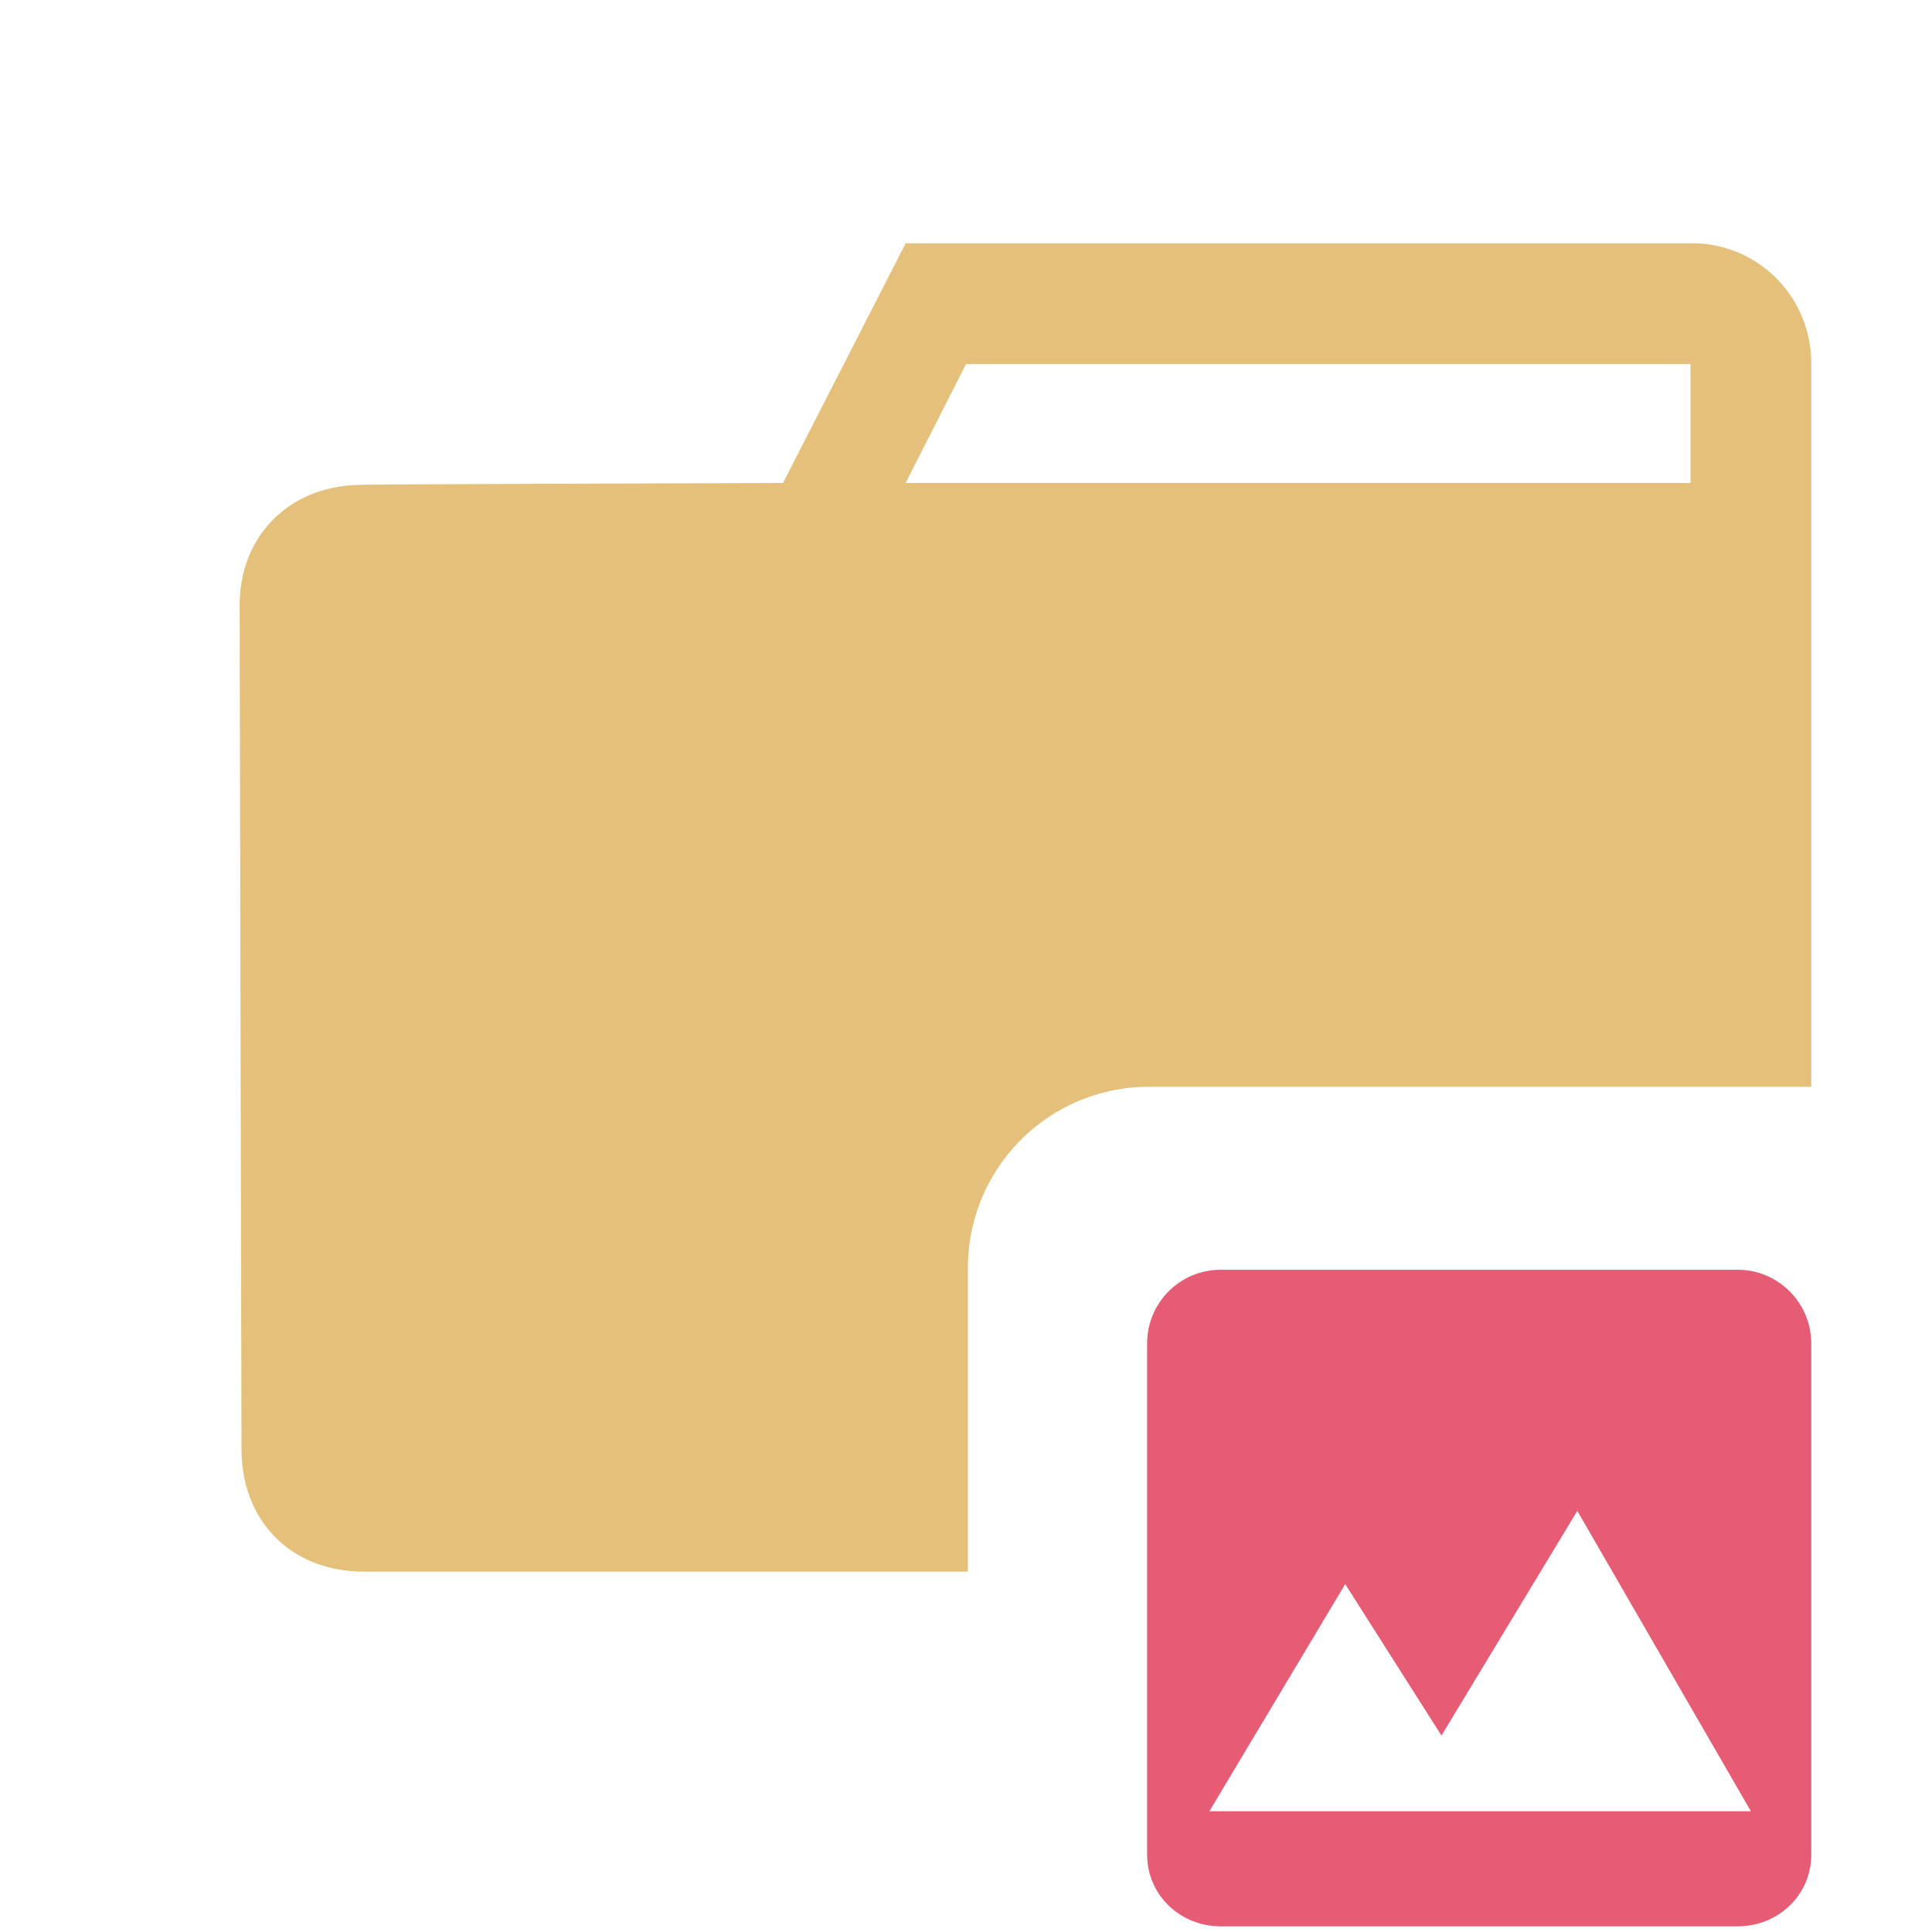 <svg stroke-miterlimit="10" viewBox="0 0 32 32" xmlns="http://www.w3.org/2000/svg" clip-rule="evenodd"
  stroke-linecap="round" stroke-linejoin="round">
  <path
    d="M20.219 21.031c-.677 0-1.219.549-1.219 1.219v8.469c0 .667.545 1.187 1.219 1.187h8.562c.674 0 1.219-.52 1.219-1.187V22.25c0-.668-.545-1.219-1.219-1.219H20.22zm5.906 3.994L29 30h-8.969l2.25-3.762 1.594 2.508 2.25-3.721z"
    fill="#e65c75" />
  <path
    d="M15 4.031L12.969 8S6 8.02 6 8.031c-1.172 0-2.031.81-2.031 2L4 24c0 1.194.821 2.031 2.031 2.031h10V21a3 3 0 013-3H30V6a1.987 1.987 0 00-.594-1.406A1.957 1.957 0 0028 4.03H15zm1 2h12V8H15l1-1.969z"
    fill="#e5c07b" />
</svg>
